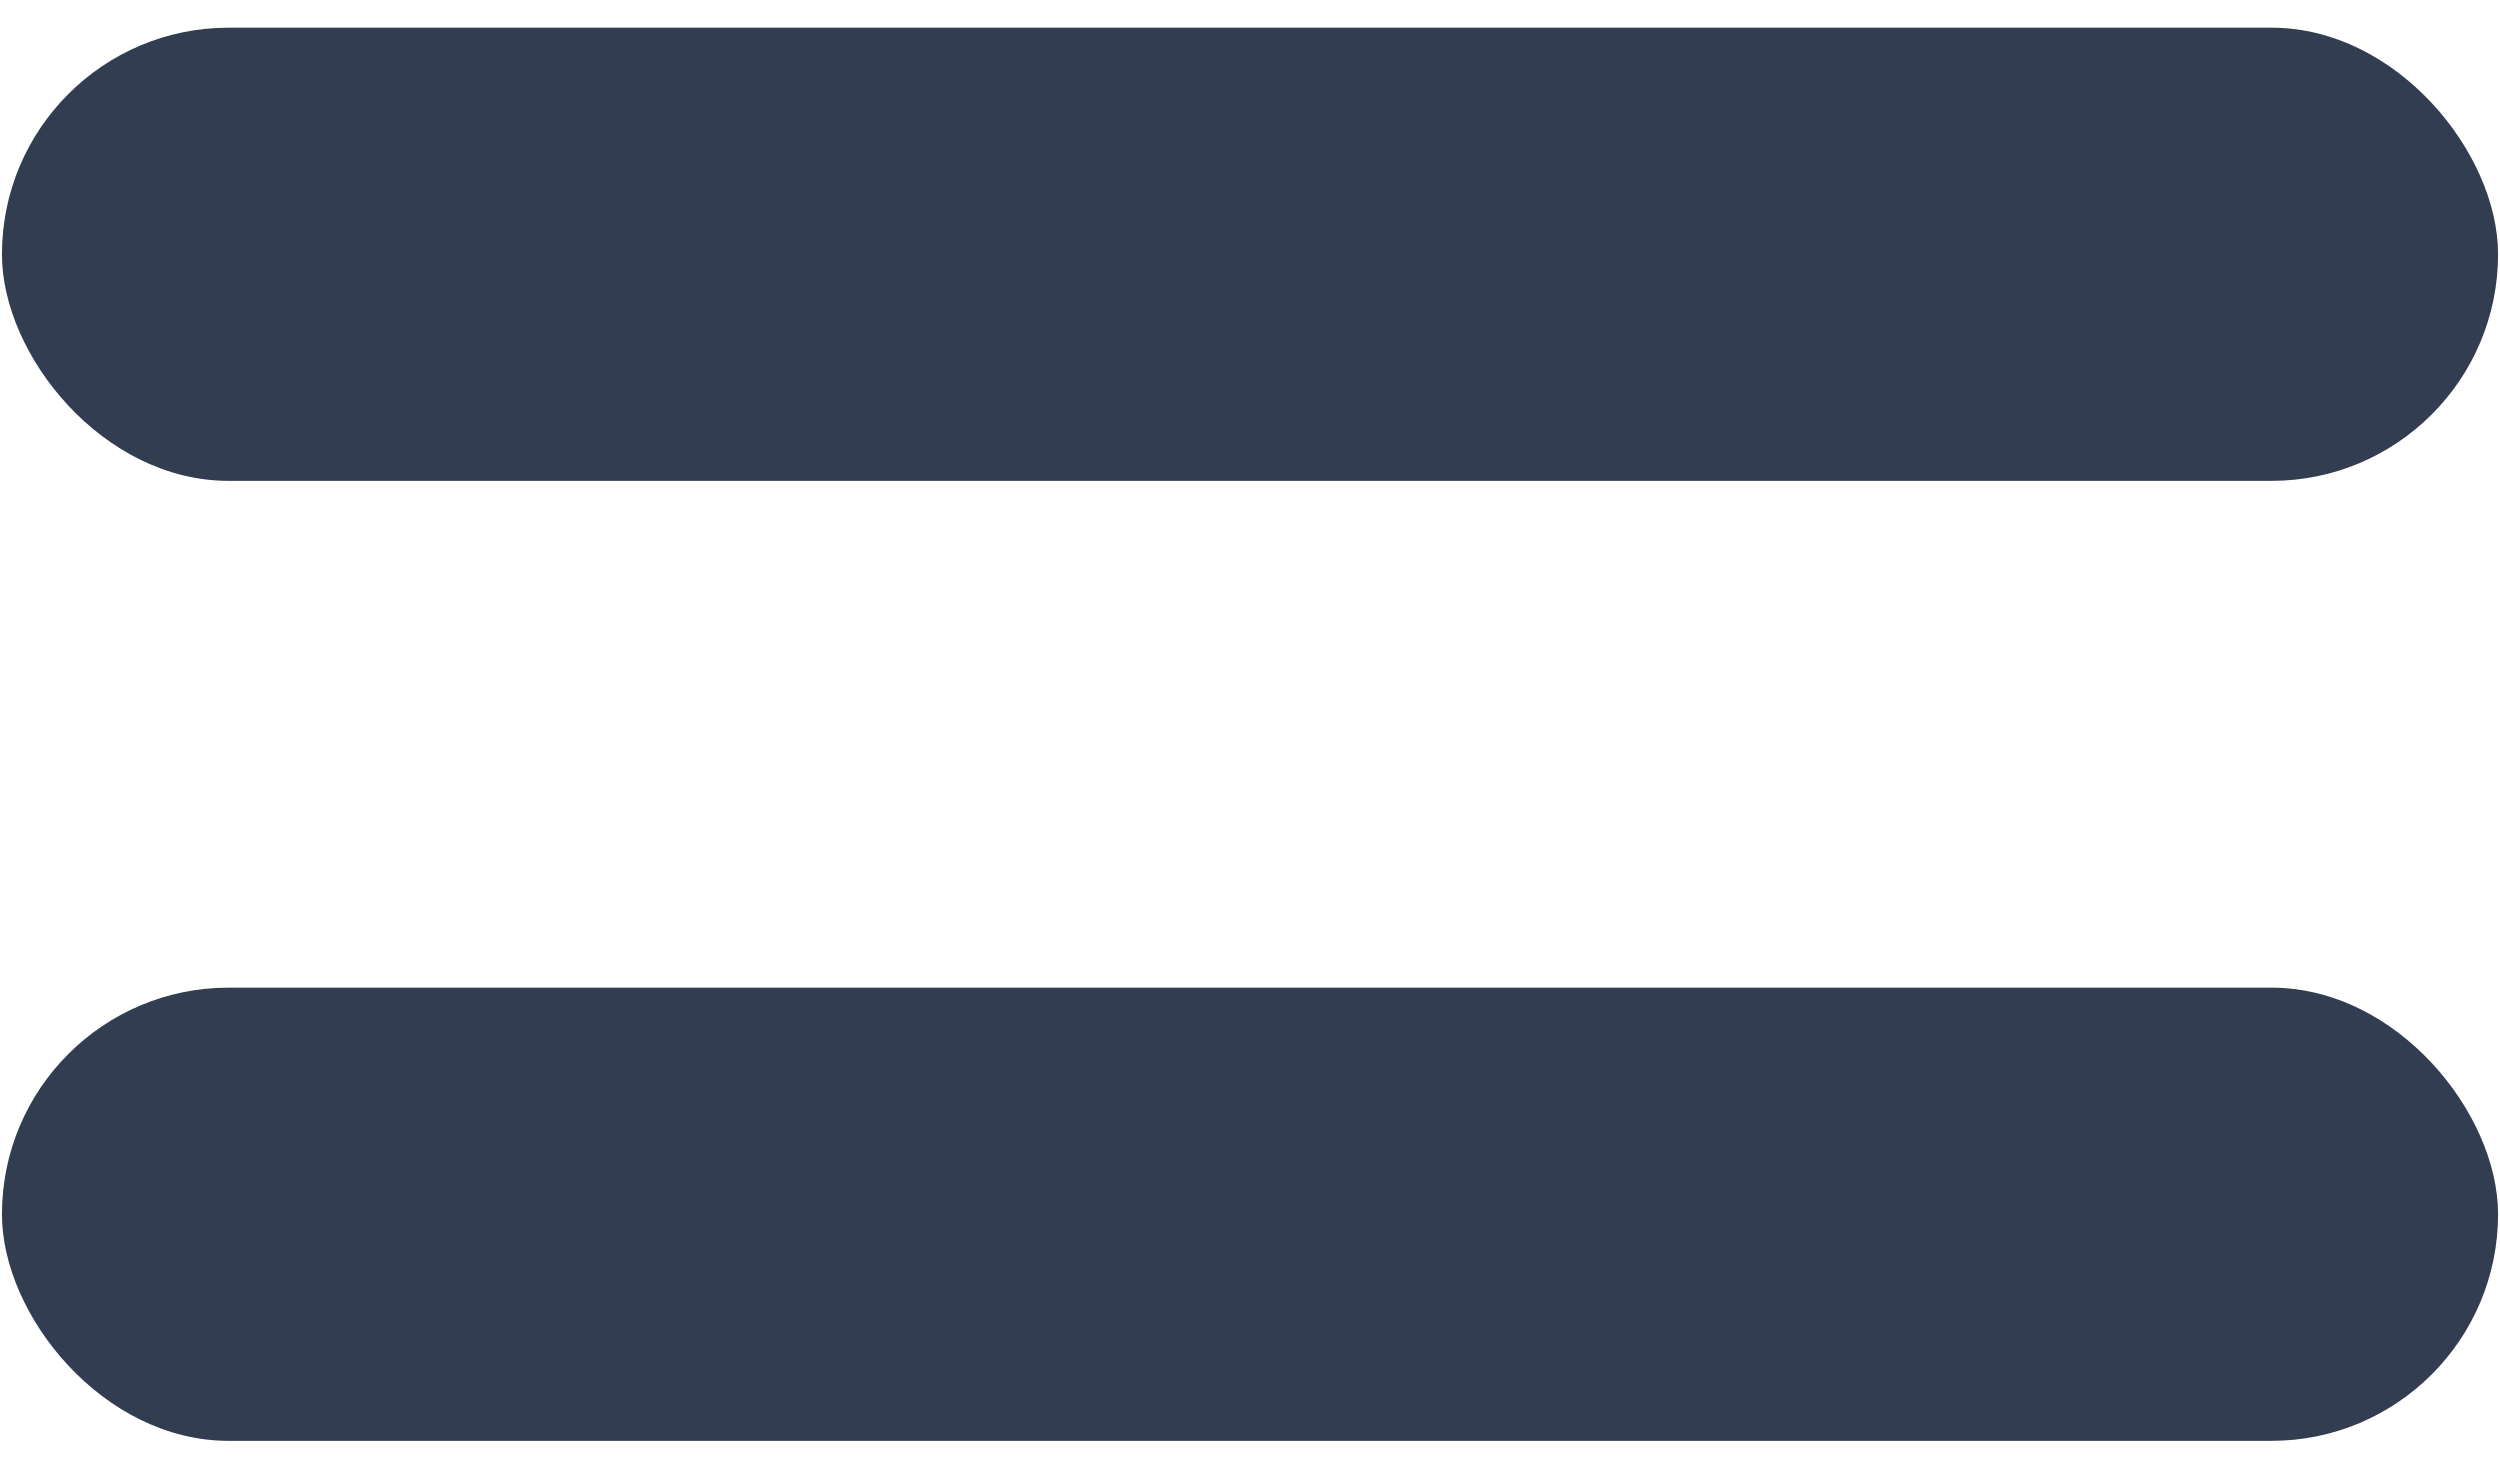 <svg id="Layer_1" data-name="Layer 1" xmlns="http://www.w3.org/2000/svg" viewBox="0 0 553.53 323.74"><defs><style>.cls-1{fill:#333d51;}</style></defs><rect class="cls-1" x="0.43" y="6.13" width="552.67" height="100.34" rx="50.17"/><rect class="cls-1" x="0.43" y="218.68" width="552.67" height="100.34" rx="50.17"/></svg>
